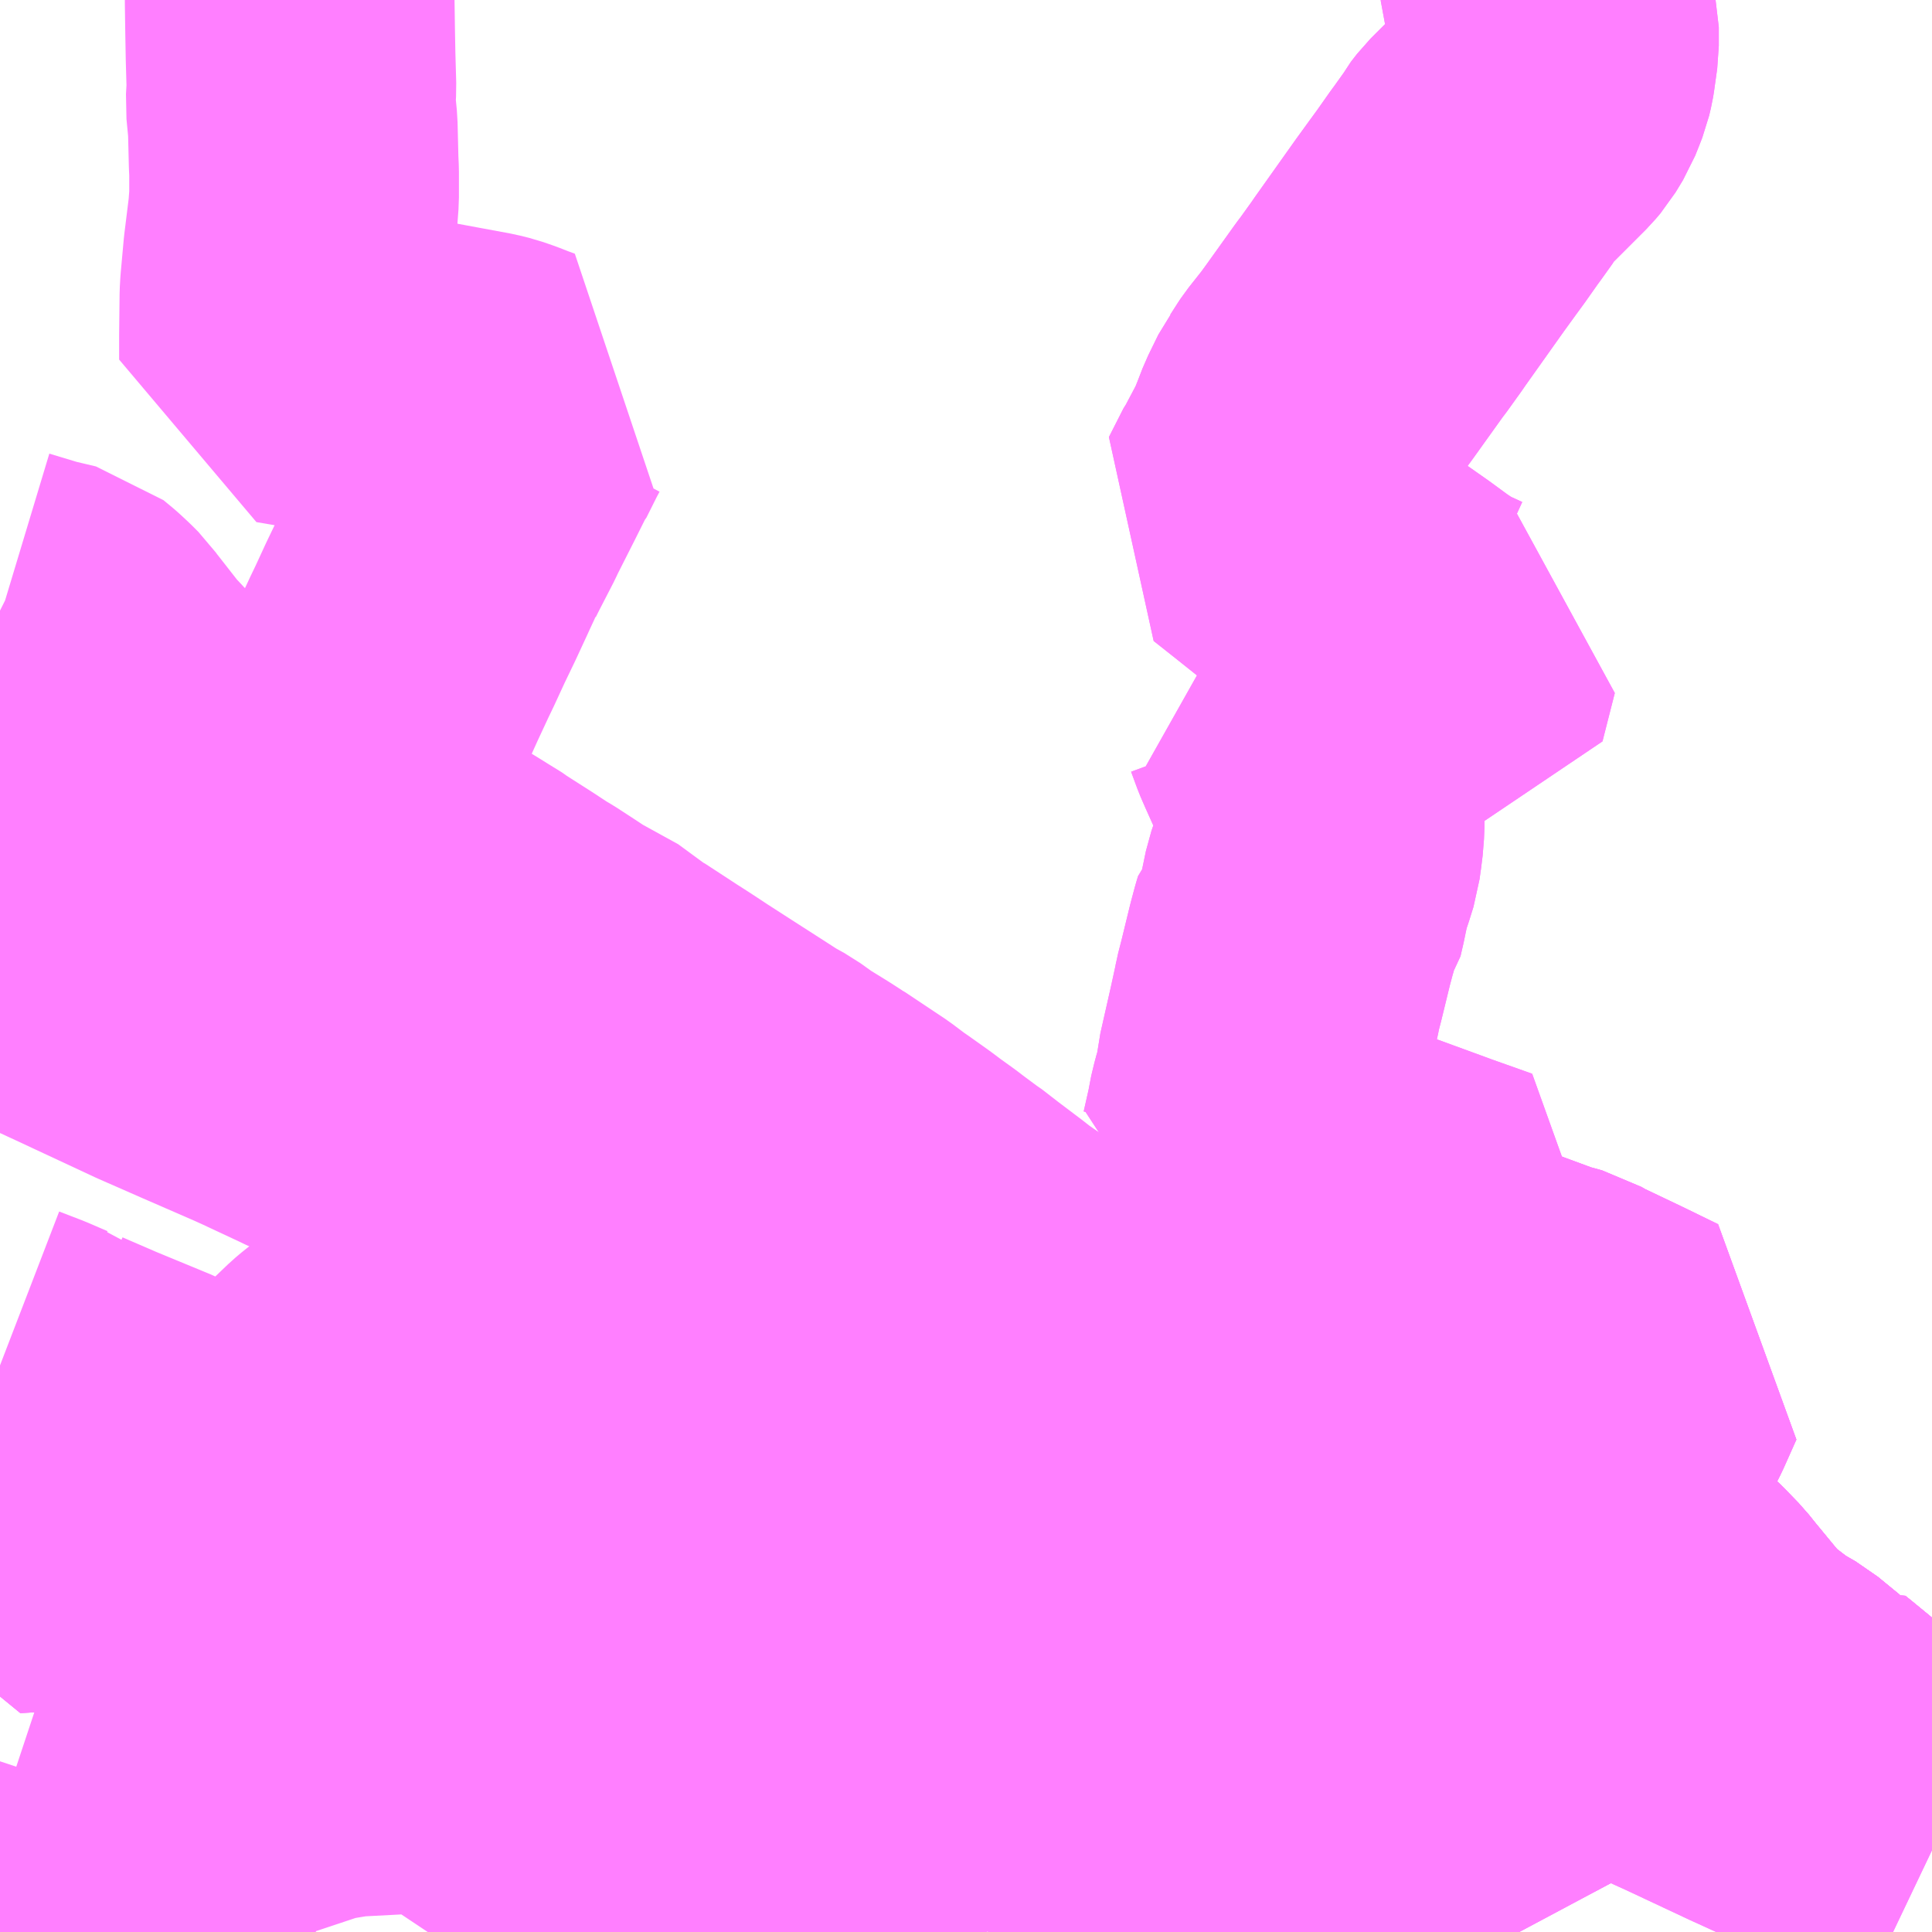 <?xml version="1.0" encoding="UTF-8"?>
<svg  xmlns="http://www.w3.org/2000/svg" xmlns:xlink="http://www.w3.org/1999/xlink" xmlns:go="http://purl.org/svgmap/profile" property="N07_001,N07_002,N07_003,N07_004,N07_005,N07_006,N07_007" viewBox="13930.664 -3621.094 4.395 4.395" go:dataArea="13930.6640625 -3621.09375 4.39453125 4.39453125" >
<globalCoordinateSystem srsName="http://purl.org/crs/84" transform="matrix(100.0,0.0,0.0,-100.0,0.0,0.0)" />
<defs>
 <g id="p0" >
  <circle cx="0.0" cy="0.0" r="3" stroke="green" stroke-width="0.75" vector-effect="non-scaling-stroke" />
 </g>
</defs>
<g fill="none" fill-rule="evenodd" stroke="#FF00FF" stroke-width="0.75" opacity="0.5" vector-effect="non-scaling-stroke" stroke-linejoin="bevel" >
<path content="1,千葉交通,フォレスト号,1.0,1.0,1.0," xlink:title="1" d="M13934.12,-3616.699L13934.104,-3616.729L13934.096,-3616.745L13934.089,-3616.755L13934.08,-3616.763L13934.063,-3616.771L13934.044,-3616.778L13934.034,-3616.782L13934.011,-3616.785L13933.981,-3616.788L13933.83,-3616.818L13933.79,-3616.825L13933.774,-3616.828L13933.753,-3616.831L13933.742,-3616.833L13933.732,-3616.834L13933.67,-3616.842L13933.629,-3616.85L13933.583,-3616.864L13933.575,-3616.866L13933.543,-3616.882L13933.516,-3616.898L13933.477,-3616.925L13933.381,-3616.976L13933.368,-3616.983L13933.316,-3617.008L13933.299,-3617.015L13933.257,-3617.031L13933.248,-3617.034L13933.204,-3617.049L13933.166,-3617.06L13933.109,-3617.074L13933.102,-3617.076L13933.082,-3617.05L13933.074,-3617.04L13933.023,-3617.071L13933.005,-3617.077L13932.901,-3617.131L13932.836,-3617.165L13932.915,-3617.263L13932.929,-3617.28"/>
<path content="1,千葉交通,フォレスト号,1.0,1.0,1.0," xlink:title="1" d="M13932.929,-3617.28L13932.985,-3617.349"/>
<path content="1,千葉交通,フォレスト号,1.0,1.0,1.0," xlink:title="1" d="M13932.929,-3617.28L13932.874,-3617.307L13932.921,-3617.371L13932.922,-3617.375L13932.908,-3617.384L13932.869,-3617.404L13932.822,-3617.43L13932.781,-3617.449L13932.772,-3617.453L13932.765,-3617.457L13932.752,-3617.463L13932.748,-3617.466L13932.742,-3617.459L13932.737,-3617.453L13932.717,-3617.43L13932.713,-3617.427L13932.708,-3617.423L13932.703,-3617.421L13932.697,-3617.419L13932.692,-3617.418L13932.69,-3617.418L13932.686,-3617.417L13932.683,-3617.416L13932.68,-3617.416L13932.675,-3617.416L13932.673,-3617.417L13932.658,-3617.401L13932.646,-3617.408L13932.581,-3617.44L13932.569,-3617.448L13932.55,-3617.457L13932.511,-3617.477L13932.496,-3617.485L13932.485,-3617.49L13932.403,-3617.532L13932.395,-3617.54L13932.343,-3617.562L13932.33,-3617.558L13932.319,-3617.555L13932.268,-3617.539L13932.261,-3617.537L13932.219,-3617.524L13932.201,-3617.519L13932.2,-3617.519L13932.188,-3617.517L13932.167,-3617.511L13932.14,-3617.507L13932.101,-3617.503L13932.06,-3617.505L13932.024,-3617.511L13931.972,-3617.513L13931.957,-3617.515L13931.939,-3617.518L13931.93,-3617.519L13931.896,-3617.526L13931.882,-3617.529L13931.877,-3617.524L13931.869,-3617.518L13931.841,-3617.493L13931.787,-3617.445L13931.779,-3617.436L13931.772,-3617.43L13931.72,-3617.382L13931.695,-3617.358L13931.679,-3617.345L13931.649,-3617.318L13931.647,-3617.315L13931.56,-3617.346L13931.543,-3617.352L13931.525,-3617.358L13931.502,-3617.366L13931.443,-3617.38L13931.394,-3617.413L13931.372,-3617.361L13931.368,-3617.356L13931.344,-3617.333L13931.285,-3617.376L13931.236,-3617.412L13931.23,-3617.417L13931.21,-3617.43L13931.17,-3617.461L13931.087,-3617.519L13931.065,-3617.534L13931.055,-3617.541L13931.042,-3617.551L13931.029,-3617.561L13931.009,-3617.549L13930.948,-3617.487L13930.837,-3617.578L13930.825,-3617.591L13930.807,-3617.613L13930.806,-3617.614L13930.791,-3617.635L13930.777,-3617.642L13930.74,-3617.661L13930.718,-3617.677L13930.68,-3617.692L13930.666,-3617.7L13930.664,-3617.701"/>
<path content="1,国際十王交通（株）,002,32.0,28.0,28.0," xlink:title="1" d="M13932.929,-3617.28L13932.915,-3617.263L13932.836,-3617.165L13932.728,-3617.226L13932.715,-3617.233L13932.583,-3617.296L13932.522,-3617.328L13932.554,-3617.34L13932.559,-3617.343L13932.56,-3617.343L13932.563,-3617.344L13932.601,-3617.359L13932.624,-3617.368L13932.628,-3617.37L13932.658,-3617.401"/>
<path content="1,国際十王交通（株）,002,32.0,28.0,28.0," xlink:title="1" d="M13932.929,-3617.28L13932.874,-3617.307L13932.921,-3617.371L13932.922,-3617.375L13932.908,-3617.384L13932.869,-3617.404L13932.822,-3617.43L13932.781,-3617.449L13932.772,-3617.453L13932.765,-3617.457L13932.752,-3617.463L13932.748,-3617.466L13932.742,-3617.459L13932.737,-3617.453L13932.717,-3617.43L13932.713,-3617.427L13932.708,-3617.423L13932.703,-3617.421L13932.697,-3617.419L13932.692,-3617.418L13932.69,-3617.418L13932.686,-3617.417L13932.683,-3617.416L13932.68,-3617.416L13932.675,-3617.416L13932.673,-3617.417L13932.658,-3617.401"/>
<path content="1,国際十王交通（株）,002,32.0,28.0,28.0," xlink:title="1" d="M13932.985,-3617.349L13932.929,-3617.28"/>
<path content="1,国際十王交通（株）,002,32.0,28.0,28.0," xlink:title="1" d="M13932.658,-3617.401L13932.646,-3617.408L13932.581,-3617.44L13932.569,-3617.448L13932.55,-3617.457L13932.511,-3617.477L13932.496,-3617.485"/>
<path content="1,国際十王交通（株）,002,32.0,28.0,28.0," xlink:title="1" d="M13932.496,-3617.485L13932.481,-3617.468"/>
<path content="1,国際十王交通（株）,002,32.0,28.0,28.0," xlink:title="1" d="M13932.496,-3617.485L13932.485,-3617.49L13932.403,-3617.532L13932.395,-3617.54L13932.343,-3617.562L13932.33,-3617.558L13932.319,-3617.555L13932.268,-3617.539L13932.261,-3617.537L13932.219,-3617.524L13932.201,-3617.519L13932.2,-3617.519L13932.188,-3617.517L13932.167,-3617.511L13932.14,-3617.507L13932.101,-3617.503L13932.06,-3617.505L13932.024,-3617.511L13931.972,-3617.513L13931.957,-3617.515L13931.939,-3617.518L13931.93,-3617.519L13931.896,-3617.526L13931.882,-3617.529L13931.877,-3617.524L13931.869,-3617.518L13931.841,-3617.493L13931.787,-3617.445L13931.779,-3617.436L13931.772,-3617.43L13931.72,-3617.382L13931.695,-3617.358L13931.679,-3617.345L13931.649,-3617.318L13931.647,-3617.315L13931.56,-3617.346L13931.543,-3617.352L13931.525,-3617.358L13931.502,-3617.366L13931.443,-3617.38L13931.394,-3617.413L13931.372,-3617.361L13931.368,-3617.356L13931.344,-3617.333L13931.285,-3617.376L13931.236,-3617.412L13931.23,-3617.417L13931.21,-3617.43L13931.17,-3617.461L13931.087,-3617.519L13931.065,-3617.534L13931.055,-3617.541L13931.042,-3617.551L13931.029,-3617.561L13931.009,-3617.549L13930.948,-3617.487L13930.837,-3617.578L13930.825,-3617.591L13930.807,-3617.613L13930.806,-3617.614L13930.791,-3617.635L13930.777,-3617.642L13930.74,-3617.661L13930.718,-3617.677L13930.68,-3617.692L13930.666,-3617.7L13930.664,-3617.701"/>
<path content="1,国際十王交通（株）,017,6.0,5.0,5.0," xlink:title="1" d="M13935.059,-3616.918L13935.055,-3616.922L13935.017,-3616.961L13935.008,-3616.97L13934.994,-3616.983L13934.977,-3617.003L13934.949,-3617.019L13934.774,-3617.163L13934.764,-3617.171L13934.759,-3617.168L13934.748,-3617.176L13934.698,-3617.217L13934.651,-3617.244L13934.635,-3617.258L13934.593,-3617.286L13934.581,-3617.299L13934.549,-3617.337L13934.502,-3617.394L13934.486,-3617.414L13934.455,-3617.446L13934.411,-3617.488L13934.379,-3617.513L13934.357,-3617.527L13934.352,-3617.53L13934.347,-3617.533L13934.343,-3617.544L13934.317,-3617.552L13934.279,-3617.571L13934.251,-3617.58L13934.228,-3617.586L13934.256,-3617.647L13934.271,-3617.677L13934.288,-3617.714L13934.289,-3617.716L13934.293,-3617.726L13934.3,-3617.741L13934.332,-3617.811L13934.341,-3617.828L13934.358,-3617.858L13934.361,-3617.871L13934.379,-3617.907L13934.408,-3617.972L13934.328,-3618.011L13934.244,-3618.051L13934.233,-3618.056L13934.209,-3618.07L13934.169,-3618.081L13934.082,-3618.113L13934.016,-3618.136L13933.985,-3618.146L13933.948,-3618.161L13933.926,-3618.122L13933.899,-3618.081L13933.885,-3618.051L13933.846,-3617.981L13933.818,-3617.933L13933.78,-3617.866L13933.766,-3617.84L13933.758,-3617.829L13933.734,-3617.787L13933.709,-3617.747L13933.707,-3617.744L13933.706,-3617.742L13933.685,-3617.706L13933.682,-3617.707L13933.625,-3617.728L13933.594,-3617.729L13933.573,-3617.732L13933.554,-3617.737L13933.518,-3617.752L13933.499,-3617.763L13933.483,-3617.776L13933.469,-3617.79L13933.462,-3617.799L13933.445,-3617.821L13933.421,-3617.85L13933.401,-3617.87L13933.365,-3617.901L13933.351,-3617.883L13933.332,-3617.851L13933.312,-3617.825L13933.256,-3617.741L13933.207,-3617.669L13933.171,-3617.615L13933.168,-3617.611L13933.157,-3617.595L13933.141,-3617.571L13933.129,-3617.554L13933.1,-3617.51L13933.088,-3617.483L13933.079,-3617.475L13933.007,-3617.509L13932.983,-3617.52L13932.955,-3617.532L13932.916,-3617.551L13932.861,-3617.578L13932.858,-3617.579L13932.885,-3617.609L13932.899,-3617.622L13932.911,-3617.635L13932.917,-3617.642L13932.922,-3617.647L13932.924,-3617.652L13932.924,-3617.656L13932.924,-3617.664L13932.924,-3617.67L13932.924,-3617.674L13932.922,-3617.678L13932.928,-3617.684L13932.953,-3617.71L13932.983,-3617.742L13933.002,-3617.763L13933.037,-3617.8L13933.042,-3617.805L13933.068,-3617.831L13933.089,-3617.854L13933.184,-3617.956L13933.21,-3617.983L13933.225,-3617.998L13933.186,-3618.028L13933.163,-3618.045L13933.123,-3618.075L13933.12,-3618.077L13933.098,-3618.095L13933.066,-3618.118L13933.039,-3618.14L13933.024,-3618.151L13933.004,-3618.166L13932.99,-3618.177L13932.985,-3618.186L13932.92,-3618.231L13932.897,-3618.249L13932.844,-3618.289L13932.804,-3618.32L13932.799,-3618.323L13932.768,-3618.346L13932.751,-3618.359L13932.719,-3618.382L13932.695,-3618.4L13932.65,-3618.432L13932.641,-3618.438L13932.605,-3618.465L13932.542,-3618.507L13932.515,-3618.525L13932.513,-3618.526L13932.485,-3618.544L13932.438,-3618.573L13932.403,-3618.598L13932.374,-3618.614L13932.343,-3618.634L13932.262,-3618.686L13932.203,-3618.724L13932.191,-3618.732L13932.162,-3618.751L13932.137,-3618.767L13932.111,-3618.784L13932.065,-3618.814L13932.05,-3618.822L13932.026,-3618.845L13931.946,-3618.889L13931.936,-3618.894L13931.906,-3618.914L13931.863,-3618.942L13931.846,-3618.952L13931.808,-3618.977L13931.75,-3619.014L13931.745,-3619.018L13931.711,-3619.039L13931.695,-3619.049L13931.659,-3619.071L13931.656,-3619.073L13931.63,-3619.099L13931.608,-3619.103L13931.561,-3619.132L13931.548,-3619.14L13931.532,-3619.148L13931.501,-3619.156L13931.462,-3619.163L13931.381,-3619.166L13931.376,-3619.166L13931.362,-3619.165L13931.332,-3619.166L13931.278,-3619.169L13931.244,-3619.17L13931.225,-3619.171L13931.203,-3619.172L13931.186,-3619.18L13931.152,-3619.176L13931.117,-3619.18L13931.104,-3619.183L13931.084,-3619.185L13931.063,-3619.188L13931.061,-3619.189L13931.048,-3619.191L13931.039,-3619.193L13931.019,-3619.197L13930.957,-3619.211L13930.887,-3619.231L13930.819,-3619.251L13930.767,-3619.268L13930.7,-3619.29L13930.677,-3619.298L13930.664,-3619.302"/>
<path content="1,国際十王交通（株）,019,42.0,32.0,32.0," xlink:title="1" d="M13935.059,-3616.918L13935.055,-3616.922L13935.017,-3616.961L13935.008,-3616.97L13934.994,-3616.983L13934.977,-3617.003L13934.949,-3617.019L13934.774,-3617.163L13934.764,-3617.171L13934.759,-3617.168L13934.748,-3617.176L13934.698,-3617.217L13934.651,-3617.244L13934.635,-3617.258L13934.593,-3617.286L13934.581,-3617.299L13934.549,-3617.337L13934.502,-3617.394L13934.486,-3617.414L13934.455,-3617.446L13934.411,-3617.488L13934.379,-3617.513L13934.357,-3617.527L13934.352,-3617.53L13934.347,-3617.533L13934.343,-3617.544L13934.317,-3617.552L13934.279,-3617.571L13934.251,-3617.58L13934.228,-3617.586L13934.256,-3617.647L13934.271,-3617.677L13934.288,-3617.714L13934.289,-3617.716L13934.293,-3617.726L13934.3,-3617.741L13934.332,-3617.811L13934.341,-3617.828L13934.358,-3617.858L13934.361,-3617.871L13934.379,-3617.907L13934.408,-3617.972L13934.328,-3618.011L13934.244,-3618.051L13934.233,-3618.056L13934.209,-3618.07L13934.169,-3618.081L13934.082,-3618.113L13934.016,-3618.136L13933.985,-3618.146L13933.948,-3618.161L13933.926,-3618.122L13933.899,-3618.081L13933.885,-3618.051L13933.846,-3617.981L13933.818,-3617.933L13933.78,-3617.866L13933.766,-3617.84L13933.758,-3617.829L13933.734,-3617.787L13933.709,-3617.747L13933.707,-3617.744L13933.706,-3617.742L13933.685,-3617.706L13933.682,-3617.707L13933.625,-3617.728L13933.594,-3617.729L13933.573,-3617.732L13933.554,-3617.737L13933.518,-3617.752L13933.499,-3617.763L13933.483,-3617.776L13933.469,-3617.79L13933.462,-3617.799L13933.445,-3617.821L13933.421,-3617.85L13933.401,-3617.87L13933.365,-3617.901L13933.351,-3617.883L13933.332,-3617.851L13933.312,-3617.825L13933.256,-3617.741L13933.207,-3617.669L13933.171,-3617.615L13933.168,-3617.611L13933.157,-3617.595L13933.141,-3617.571L13933.129,-3617.554L13933.1,-3617.51L13933.088,-3617.483"/>
<path content="1,国際十王交通（株）,020,47.0,36.0,36.0," xlink:title="1" d="M13935.059,-3616.918L13935.055,-3616.922L13935.017,-3616.961L13935.008,-3616.97L13934.994,-3616.983L13934.977,-3617.003L13934.949,-3617.019L13934.774,-3617.163L13934.764,-3617.171L13934.759,-3617.168L13934.748,-3617.176L13934.698,-3617.217L13934.651,-3617.244L13934.635,-3617.258L13934.593,-3617.286L13934.581,-3617.299L13934.549,-3617.337L13934.502,-3617.394L13934.486,-3617.414L13934.455,-3617.446L13934.411,-3617.488L13934.379,-3617.513L13934.357,-3617.527L13934.352,-3617.53L13934.347,-3617.533L13934.343,-3617.544L13934.317,-3617.552L13934.279,-3617.571L13934.251,-3617.58L13934.228,-3617.586L13934.256,-3617.647L13934.271,-3617.677L13934.288,-3617.714L13934.289,-3617.716L13934.293,-3617.726L13934.3,-3617.741L13934.332,-3617.811L13934.341,-3617.828L13934.358,-3617.858L13934.361,-3617.871L13934.379,-3617.907L13934.408,-3617.972L13934.328,-3618.011L13934.244,-3618.051L13934.233,-3618.056L13934.209,-3618.07L13934.169,-3618.081L13934.082,-3618.113L13934.016,-3618.136L13933.985,-3618.146L13933.948,-3618.161L13933.926,-3618.122L13933.899,-3618.081L13933.885,-3618.051L13933.846,-3617.981L13933.818,-3617.933L13933.78,-3617.866L13933.766,-3617.84L13933.758,-3617.829L13933.734,-3617.787L13933.709,-3617.747L13933.707,-3617.744L13933.706,-3617.742L13933.685,-3617.706L13933.682,-3617.707L13933.625,-3617.728L13933.594,-3617.729L13933.573,-3617.732L13933.554,-3617.737L13933.518,-3617.752L13933.499,-3617.763L13933.483,-3617.776L13933.469,-3617.79L13933.462,-3617.799L13933.445,-3617.821L13933.421,-3617.85L13933.401,-3617.87L13933.365,-3617.901L13933.351,-3617.883L13933.332,-3617.851"/>
<path content="1,国際十王交通（株）,成田空港線,2.0,2.0,2.0," xlink:title="1" d="M13935.059,-3616.885L13935.038,-3616.895L13935.007,-3616.909L13935.001,-3616.913L13934.933,-3616.945L13934.922,-3616.951L13934.855,-3616.983L13934.737,-3617.034L13934.676,-3617.062L13934.667,-3617.066L13934.586,-3617.104L13934.52,-3617.135L13934.447,-3617.168L13934.347,-3617.214L13934.321,-3617.227L13934.29,-3617.241L13934.11,-3617.328L13934.107,-3617.33L13934.073,-3617.346L13934.013,-3617.375L13933.89,-3617.433L13933.862,-3617.447L13933.787,-3617.484L13933.747,-3617.504L13933.638,-3617.556L13933.604,-3617.573L13933.6,-3617.575L13933.596,-3617.576L13933.531,-3617.608L13933.427,-3617.658L13933.397,-3617.673L13933.352,-3617.695L13933.256,-3617.741L13933.129,-3617.803L13933.068,-3617.831"/>
<path content="1,国際十王交通（株）,成田空港線,2.0,2.0,2.0," xlink:title="1" d="M13933.068,-3617.831L13933.042,-3617.805L13933.037,-3617.8L13933.002,-3617.763L13932.983,-3617.742L13932.953,-3617.71L13932.928,-3617.684L13932.922,-3617.678L13932.903,-3617.658L13932.865,-3617.617L13932.728,-3617.472L13932.69,-3617.434L13932.673,-3617.417L13932.658,-3617.401L13932.628,-3617.37L13932.624,-3617.368L13932.608,-3617.361L13932.601,-3617.359L13932.599,-3617.358L13932.563,-3617.344L13932.56,-3617.343L13932.559,-3617.343L13932.554,-3617.34L13932.522,-3617.328L13932.583,-3617.296L13932.715,-3617.233L13932.728,-3617.226L13932.836,-3617.165L13932.915,-3617.263L13932.929,-3617.28L13932.985,-3617.349"/>
<path content="1,国際十王交通（株）,成田空港線,2.0,2.0,2.0," xlink:title="1" d="M13933.068,-3617.831L13932.864,-3617.927L13932.848,-3617.934L13932.694,-3618.004L13932.643,-3618.027L13932.427,-3618.126L13932.424,-3618.127L13932.399,-3618.138L13932.338,-3618.166L13932.311,-3618.178L13932.117,-3618.265L13932.013,-3618.312L13931.806,-3618.407L13931.704,-3618.454L13931.644,-3618.481L13931.556,-3618.522L13931.38,-3618.603L13931.374,-3618.606L13931.282,-3618.649L13931.26,-3618.659L13931.136,-3618.713L13931.038,-3618.756L13930.858,-3618.84L13930.806,-3618.864L13930.664,-3618.928"/>
<path content="1,国際十王交通（株）,羽田空港線,3.0,3.0,3.0," xlink:title="1" d="M13935.059,-3616.885L13935.038,-3616.895L13935.007,-3616.909L13935.001,-3616.913L13934.933,-3616.945L13934.922,-3616.951L13934.855,-3616.983L13934.737,-3617.034L13934.676,-3617.062L13934.667,-3617.066L13934.586,-3617.104L13934.52,-3617.135L13934.447,-3617.168L13934.347,-3617.214L13934.321,-3617.227L13934.29,-3617.241L13934.11,-3617.328L13934.107,-3617.33L13934.073,-3617.346L13934.013,-3617.375L13933.89,-3617.433L13933.862,-3617.447L13933.787,-3617.484L13933.747,-3617.504L13933.638,-3617.556L13933.604,-3617.573L13933.6,-3617.575L13933.596,-3617.576L13933.531,-3617.608L13933.427,-3617.658L13933.397,-3617.673L13933.352,-3617.695L13933.256,-3617.741L13933.129,-3617.803L13933.068,-3617.831L13933.042,-3617.805L13933.037,-3617.8L13933.002,-3617.763L13932.983,-3617.742L13932.953,-3617.71L13932.928,-3617.684L13932.922,-3617.678L13932.903,-3617.658L13932.865,-3617.617L13932.728,-3617.472L13932.69,-3617.434L13932.673,-3617.417L13932.658,-3617.401L13932.628,-3617.37L13932.624,-3617.368L13932.608,-3617.361L13932.601,-3617.359L13932.599,-3617.358L13932.563,-3617.344L13932.56,-3617.343L13932.559,-3617.343L13932.554,-3617.34L13932.522,-3617.328L13932.583,-3617.296L13932.715,-3617.233L13932.728,-3617.226L13932.836,-3617.165L13932.915,-3617.263L13932.929,-3617.28L13932.985,-3617.349"/>
<path content="1,東京空港交通（株）,本籠原駅・熊谷・森林公園駅・坂戸駅～羽田空港線,3.0,3.0,3.0," xlink:title="1" d="M13935.059,-3616.918L13935.055,-3616.922L13935.017,-3616.961L13935.008,-3616.97L13934.994,-3616.983L13934.977,-3617.003L13934.949,-3617.019L13934.774,-3617.163L13934.764,-3617.171L13934.759,-3617.168L13934.748,-3617.176L13934.698,-3617.217L13934.651,-3617.244L13934.635,-3617.258L13934.593,-3617.286L13934.581,-3617.299L13934.549,-3617.337L13934.502,-3617.394L13934.486,-3617.414L13934.455,-3617.446L13934.411,-3617.488L13934.379,-3617.513L13934.357,-3617.527L13934.352,-3617.53L13934.347,-3617.533L13934.343,-3617.544L13934.317,-3617.552L13934.279,-3617.571L13934.251,-3617.58L13934.228,-3617.586L13934.217,-3617.589L13934.191,-3617.595L13934.11,-3617.62L13934.051,-3617.643L13934.038,-3617.647L13934.026,-3617.65L13934.008,-3617.652L13933.969,-3617.656L13933.912,-3617.658L13933.903,-3617.659L13933.876,-3617.661L13933.854,-3617.666L13933.804,-3617.674L13933.768,-3617.681L13933.732,-3617.691L13933.685,-3617.706L13933.682,-3617.707L13933.625,-3617.728L13933.594,-3617.729L13933.573,-3617.732L13933.554,-3617.737L13933.518,-3617.752L13933.499,-3617.763L13933.483,-3617.776L13933.469,-3617.79L13933.462,-3617.799L13933.445,-3617.821L13933.421,-3617.85L13933.401,-3617.87L13933.365,-3617.901L13933.35,-3617.911L13933.28,-3617.96L13933.249,-3617.982L13933.225,-3617.998L13933.21,-3617.983L13933.184,-3617.956L13933.089,-3617.854L13933.068,-3617.831L13933.042,-3617.805L13933.037,-3617.8L13933.002,-3617.763L13932.983,-3617.742L13932.953,-3617.71L13932.928,-3617.684L13932.922,-3617.678L13932.903,-3617.658L13932.865,-3617.617L13932.728,-3617.472L13932.69,-3617.434L13932.673,-3617.417L13932.675,-3617.416L13932.68,-3617.416L13932.683,-3617.416L13932.686,-3617.417L13932.69,-3617.418L13932.692,-3617.418L13932.697,-3617.419L13932.703,-3617.421L13932.708,-3617.423L13932.713,-3617.427L13932.717,-3617.43L13932.737,-3617.453L13932.742,-3617.459L13932.748,-3617.466L13932.752,-3617.463L13932.765,-3617.457L13932.772,-3617.453L13932.781,-3617.449L13932.822,-3617.43L13932.869,-3617.404L13932.908,-3617.384L13932.922,-3617.375L13932.921,-3617.371L13932.874,-3617.307L13932.929,-3617.28L13932.985,-3617.349"/>
<path content="1,東京空港交通（株）,深谷駅・籠原駅・熊谷駅・森林公園駅～成田空港線,1.0,1.0,1.0," xlink:title="1" d="M13935.059,-3616.918L13935.055,-3616.922L13935.017,-3616.961L13935.008,-3616.97L13934.994,-3616.983L13934.977,-3617.003L13934.949,-3617.019L13934.774,-3617.163L13934.764,-3617.171L13934.759,-3617.168L13934.748,-3617.176L13934.698,-3617.217L13934.651,-3617.244L13934.635,-3617.258L13934.593,-3617.286L13934.581,-3617.299L13934.549,-3617.337L13934.502,-3617.394L13934.486,-3617.414L13934.455,-3617.446L13934.411,-3617.488L13934.379,-3617.513L13934.357,-3617.527L13934.352,-3617.53L13934.347,-3617.533L13934.343,-3617.544L13934.317,-3617.552L13934.279,-3617.571L13934.251,-3617.58L13934.228,-3617.586L13934.217,-3617.589L13934.191,-3617.595L13934.11,-3617.62L13934.051,-3617.643L13934.038,-3617.647L13934.026,-3617.65L13934.008,-3617.652L13933.969,-3617.656L13933.912,-3617.658L13933.903,-3617.659L13933.876,-3617.661L13933.854,-3617.666L13933.804,-3617.674L13933.768,-3617.681L13933.732,-3617.691L13933.685,-3617.706L13933.682,-3617.707L13933.625,-3617.728L13933.594,-3617.729L13933.573,-3617.732L13933.554,-3617.737L13933.518,-3617.752L13933.499,-3617.763L13933.483,-3617.776L13933.469,-3617.79L13933.462,-3617.799L13933.445,-3617.821L13933.421,-3617.85L13933.401,-3617.87L13933.365,-3617.901L13933.35,-3617.911L13933.28,-3617.96L13933.249,-3617.982L13933.225,-3617.998L13933.21,-3617.983L13933.184,-3617.956L13933.089,-3617.854L13933.068,-3617.831L13933.042,-3617.805L13933.037,-3617.8L13933.002,-3617.763L13932.983,-3617.742L13932.953,-3617.71L13932.928,-3617.684L13932.922,-3617.678L13932.903,-3617.658L13932.865,-3617.617L13932.728,-3617.472L13932.69,-3617.434L13932.673,-3617.417"/>
<path content="1,東京空港交通（株）,深谷駅・籠原駅・熊谷駅・森林公園駅～成田空港線,1.0,1.0,1.0," xlink:title="1" d="M13932.673,-3617.417L13932.675,-3617.416L13932.68,-3617.416L13932.683,-3617.416L13932.686,-3617.417L13932.69,-3617.418L13932.692,-3617.418L13932.697,-3617.419L13932.703,-3617.421L13932.708,-3617.423L13932.713,-3617.427L13932.717,-3617.43L13932.737,-3617.453L13932.742,-3617.459L13932.748,-3617.466L13932.752,-3617.463L13932.765,-3617.457L13932.772,-3617.453L13932.781,-3617.449L13932.822,-3617.43L13932.869,-3617.404L13932.908,-3617.384L13932.922,-3617.375L13932.921,-3617.371L13932.874,-3617.307L13932.929,-3617.28L13932.985,-3617.349"/>
<path content="1,東京空港交通（株）,深谷駅・籠原駅・熊谷駅・森林公園駅～成田空港線,1.0,1.0,1.0," xlink:title="1" d="M13932.673,-3617.417L13932.658,-3617.401L13932.646,-3617.408L13932.581,-3617.44L13932.569,-3617.448L13932.55,-3617.457L13932.511,-3617.477L13932.496,-3617.485L13932.485,-3617.49L13932.403,-3617.532L13932.395,-3617.54L13932.343,-3617.562L13932.33,-3617.558L13932.319,-3617.555L13932.268,-3617.539L13932.261,-3617.537L13932.219,-3617.524L13932.201,-3617.519L13932.2,-3617.519L13932.188,-3617.517L13932.167,-3617.511L13932.14,-3617.507L13932.101,-3617.503L13932.06,-3617.505L13932.024,-3617.511L13931.972,-3617.513L13931.957,-3617.515L13931.939,-3617.518L13931.93,-3617.519L13931.896,-3617.526L13931.882,-3617.529L13931.877,-3617.524L13931.869,-3617.518L13931.841,-3617.493L13931.787,-3617.445L13931.779,-3617.436L13931.772,-3617.43L13931.72,-3617.382L13931.695,-3617.358L13931.679,-3617.345L13931.649,-3617.318L13931.647,-3617.315L13931.56,-3617.346L13931.543,-3617.352L13931.525,-3617.358L13931.502,-3617.366L13931.443,-3617.38L13931.394,-3617.413L13931.372,-3617.361L13931.368,-3617.356L13931.344,-3617.333L13931.285,-3617.376L13931.236,-3617.412L13931.23,-3617.417L13931.21,-3617.43L13931.17,-3617.461L13931.087,-3617.519L13931.065,-3617.534L13931.055,-3617.541L13931.042,-3617.551L13931.029,-3617.561L13931.009,-3617.549L13930.948,-3617.487L13930.837,-3617.578L13930.825,-3617.591L13930.807,-3617.613L13930.806,-3617.614L13930.791,-3617.635L13930.777,-3617.642L13930.74,-3617.661L13930.718,-3617.677L13930.68,-3617.692L13930.666,-3617.7L13930.664,-3617.701"/>
<path content="3,深谷市,北コース東循環,6.0,6.0,6.0," xlink:title="3" d="M13931.518,-3619.503L13931.454,-3619.594"/>
<path content="3,深谷市,北コース東循環,6.0,6.0,6.0," xlink:title="3" d="M13931.518,-3619.503L13931.523,-3619.515L13931.532,-3619.534L13931.546,-3619.565L13931.573,-3619.623L13931.585,-3619.648L13931.609,-3619.7L13931.634,-3619.752L13931.659,-3619.806L13931.664,-3619.817L13931.677,-3619.845L13931.681,-3619.851L13931.684,-3619.858L13931.693,-3619.876L13931.726,-3619.94L13931.731,-3619.951L13931.774,-3620.036L13931.79,-3620.068L13931.797,-3620.082L13931.799,-3620.084L13931.824,-3620.134L13931.833,-3620.151L13931.842,-3620.165L13931.823,-3620.172L13931.8,-3620.181L13931.777,-3620.189L13931.757,-3620.194L13931.622,-3620.219L13931.604,-3620.225L13931.538,-3620.236L13931.485,-3620.246L13931.454,-3620.252L13931.428,-3620.256L13931.31,-3620.276L13931.31,-3620.33L13931.311,-3620.421L13931.312,-3620.439L13931.319,-3620.516L13931.33,-3620.605L13931.333,-3620.645L13931.333,-3620.703L13931.332,-3620.725L13931.33,-3620.807L13931.325,-3620.859L13931.327,-3620.895L13931.325,-3620.966L13931.324,-3621.021L13931.323,-3621.09L13931.323,-3621.094"/>
<path content="3,深谷市,北コース東循環,6.0,6.0,6.0," xlink:title="3" d="M13930.664,-3619.705L13930.668,-3619.703L13930.741,-3619.681L13930.796,-3619.668L13930.808,-3619.658L13930.813,-3619.654L13930.821,-3619.647L13930.836,-3619.633L13930.85,-3619.619L13930.86,-3619.605L13930.865,-3619.599L13930.908,-3619.544L13930.913,-3619.538L13930.925,-3619.528L13930.957,-3619.484L13930.977,-3619.458L13930.979,-3619.453L13930.981,-3619.45L13930.983,-3619.445L13930.987,-3619.421L13930.987,-3619.397L13930.983,-3619.29L13930.982,-3619.281L13930.978,-3619.254L13930.964,-3619.223L13930.957,-3619.211L13930.953,-3619.2L13930.945,-3619.156L13930.934,-3619.13L13930.955,-3619.12L13931.002,-3619.098L13931.051,-3619.076L13931.119,-3619.048L13931.209,-3619.004L13931.215,-3619.002L13931.27,-3618.978L13931.274,-3618.986L13931.287,-3619.013L13931.308,-3619.057L13931.334,-3619.111L13931.339,-3619.12L13931.344,-3619.129L13931.356,-3619.154L13931.362,-3619.165L13931.38,-3619.206L13931.397,-3619.244L13931.412,-3619.276L13931.415,-3619.282L13931.42,-3619.291L13931.477,-3619.414L13931.479,-3619.42L13931.481,-3619.423L13931.481,-3619.424L13931.518,-3619.503"/>
<path content="3,深谷市,南コース東循環,5.0,5.0,5.0," xlink:title="3" d="M13930.664,-3617.988L13930.716,-3617.968L13930.76,-3617.949L13930.786,-3617.942L13930.794,-3617.935L13930.875,-3617.9L13931.001,-3617.848L13931.005,-3617.846L13931.087,-3617.812L13931.116,-3617.799L13931.125,-3617.797L13931.184,-3617.771L13931.21,-3617.76L13931.212,-3617.759L13931.233,-3617.75L13931.264,-3617.78L13931.274,-3617.789L13931.292,-3617.807L13931.299,-3617.812L13931.335,-3617.845L13931.347,-3617.858L13931.364,-3617.876L13931.395,-3617.902L13931.442,-3617.947L13931.455,-3617.958L13931.512,-3618.001L13931.524,-3618.01L13931.541,-3618.023L13931.55,-3618.03L13931.592,-3618.062L13931.601,-3618.058L13931.785,-3617.982L13931.815,-3617.969L13931.886,-3617.939L13931.96,-3617.908L13932.056,-3617.868L13932.135,-3617.835L13932.18,-3617.928L13932.232,-3617.993L13932.236,-3617.999L13932.261,-3618.039L13932.282,-3618.075L13932.298,-3618.101L13932.338,-3618.166L13932.311,-3618.178L13932.117,-3618.265L13932.144,-3618.307L13932.162,-3618.338L13932.202,-3618.403L13932.22,-3618.431L13932.26,-3618.496L13932.285,-3618.537L13932.13,-3618.597L13932.041,-3618.632L13931.965,-3618.663L13931.861,-3618.707L13931.82,-3618.725L13931.806,-3618.742L13931.69,-3618.781L13931.585,-3618.828L13931.521,-3618.858L13931.486,-3618.875L13931.426,-3618.909L13931.391,-3618.919L13931.324,-3618.951L13931.27,-3618.978L13931.215,-3619.002L13931.209,-3619.004L13931.119,-3619.048L13931.051,-3619.076L13931.002,-3619.098L13930.946,-3619.021L13930.939,-3619.009L13930.899,-3618.97L13930.857,-3618.981L13930.664,-3619.069"/>
<path content="3,熊谷市,さくら号,4.0,4.0,4.0," xlink:title="3" d="M13932.912,-3616.699L13932.917,-3616.709L13932.935,-3616.747L13932.922,-3616.754L13932.867,-3616.781L13932.822,-3616.803L13932.62,-3616.9L13932.555,-3616.929L13932.445,-3616.983L13932.362,-3617.024L13932.33,-3616.988L13932.327,-3616.983L13932.324,-3616.981L13932.289,-3616.919L13932.276,-3616.896L13932.228,-3616.804L13932.219,-3616.794L13932.21,-3616.779L13932.166,-3616.789L13932.135,-3616.797L13932.121,-3616.799L13932.111,-3616.802L13932.103,-3616.802L13932.1,-3616.803L13932.043,-3616.815L13932.014,-3616.821L13931.984,-3616.827L13931.967,-3616.83L13931.965,-3616.831L13931.924,-3616.84L13931.878,-3616.849L13931.874,-3616.85L13931.863,-3616.852L13931.837,-3616.857L13931.813,-3616.864L13931.772,-3616.871L13931.767,-3616.872L13931.753,-3616.875L13931.74,-3616.854L13931.689,-3616.777L13931.67,-3616.748L13931.667,-3616.744L13931.637,-3616.699M13931.377,-3616.699L13931.375,-3616.705L13931.371,-3616.714L13931.37,-3616.72L13931.368,-3616.728L13931.365,-3616.785L13931.364,-3616.818L13931.362,-3616.886L13931.361,-3616.891L13931.361,-3616.896L13931.362,-3616.95L13931.359,-3616.958L13931.356,-3616.983L13931.349,-3617.069"/>
<path content="3,熊谷市,さくら号,4.0,4.0,4.0," xlink:title="3" d="M13931.349,-3617.069L13931.261,-3617.061L13931.251,-3617.06L13931.219,-3617.057L13931.215,-3617.056L13931.197,-3617.055L13931.189,-3617.053L13931.163,-3617.051L13931.11,-3617.046L13931.052,-3617.041L13931.003,-3617.036L13930.966,-3617.033L13930.946,-3617.031L13930.91,-3617.026L13930.879,-3617.024L13930.848,-3617.021L13930.832,-3617.019L13930.794,-3617.016L13930.749,-3617.045L13930.727,-3617.055L13930.718,-3617.06L13930.702,-3617.068L13930.699,-3617.069L13930.701,-3617.075"/>
<path content="3,熊谷市,さくら号,4.0,4.0,4.0," xlink:title="3" d="M13931.349,-3617.069L13931.348,-3617.081L13931.343,-3617.104L13931.338,-3617.126L13931.333,-3617.142L13931.324,-3617.16L13931.315,-3617.172L13931.311,-3617.178L13931.31,-3617.181L13931.294,-3617.199L13931.253,-3617.235L13931.242,-3617.244L13931.251,-3617.252L13931.344,-3617.333L13931.368,-3617.356L13931.372,-3617.361L13931.394,-3617.413L13931.443,-3617.38L13931.502,-3617.366L13931.525,-3617.358L13931.543,-3617.352L13931.56,-3617.346L13931.647,-3617.315L13931.649,-3617.318L13931.679,-3617.345L13931.695,-3617.358L13931.72,-3617.382L13931.772,-3617.43L13931.779,-3617.436L13931.787,-3617.445L13931.841,-3617.493L13931.869,-3617.518L13931.877,-3617.524L13931.882,-3617.529L13931.896,-3617.526L13931.93,-3617.519L13931.939,-3617.518L13931.957,-3617.515L13931.972,-3617.513L13932.024,-3617.511L13932.06,-3617.505L13932.101,-3617.503L13932.14,-3617.507L13932.167,-3617.511L13932.188,-3617.517L13932.2,-3617.519L13932.201,-3617.519L13932.219,-3617.524L13932.261,-3617.537L13932.268,-3617.539L13932.319,-3617.555L13932.33,-3617.558L13932.343,-3617.562L13932.395,-3617.54L13932.403,-3617.532L13932.485,-3617.49L13932.496,-3617.485L13932.511,-3617.477L13932.55,-3617.457L13932.569,-3617.448L13932.581,-3617.44L13932.646,-3617.408L13932.658,-3617.401L13932.628,-3617.37L13932.624,-3617.368L13932.601,-3617.359L13932.563,-3617.344L13932.56,-3617.343L13932.559,-3617.343L13932.554,-3617.34L13932.522,-3617.328L13932.583,-3617.296L13932.715,-3617.233L13932.728,-3617.226L13932.836,-3617.165L13932.915,-3617.263L13932.929,-3617.28L13932.985,-3617.349"/>
<path content="3,熊谷市,グライダー号,5.0,5.0,5.0," xlink:title="3" d="M13934.18,-3621.094L13934.18,-3621.092L13934.193,-3621.058L13934.193,-3621.057L13934.199,-3621.032L13934.199,-3620.99L13934.192,-3620.94L13934.191,-3620.934L13934.187,-3620.917L13934.18,-3620.899L13934.172,-3620.879L13934.155,-3620.851L13934.144,-3620.838L13934.131,-3620.825L13934.089,-3620.783L13934.047,-3620.741L13934.033,-3620.723L13934.027,-3620.712L13934.002,-3620.677L13933.996,-3620.669L13933.965,-3620.625L13933.946,-3620.599L13933.917,-3620.559L13933.824,-3620.428L13933.82,-3620.422L13933.787,-3620.376L13933.783,-3620.371L13933.775,-3620.36L13933.712,-3620.272L13933.696,-3620.25L13933.662,-3620.207L13933.658,-3620.201L13933.642,-3620.176L13933.636,-3620.168L13933.613,-3620.121L13933.601,-3620.09L13933.593,-3620.07L13933.584,-3620.05L13933.557,-3619.999L13933.554,-3619.995L13933.521,-3619.93L13933.564,-3619.896L13933.628,-3619.845L13933.703,-3619.788L13933.741,-3619.76L13933.749,-3619.754L13933.776,-3619.735L13933.833,-3619.695L13933.878,-3619.662L13933.908,-3619.642L13933.936,-3619.627L13933.971,-3619.611L13933.974,-3619.61L13933.946,-3619.5L13933.902,-3619.506L13933.843,-3619.512L13933.769,-3619.508L13933.736,-3619.508L13933.683,-3619.5L13933.651,-3619.498L13933.573,-3619.496L13933.589,-3619.468L13933.603,-3619.43L13933.606,-3619.423L13933.613,-3619.407L13933.648,-3619.329L13933.65,-3619.326L13933.659,-3619.293L13933.66,-3619.285L13933.663,-3619.275L13933.666,-3619.255L13933.666,-3619.231L13933.666,-3619.215L13933.663,-3619.178L13933.661,-3619.166L13933.658,-3619.143L13933.648,-3619.111L13933.638,-3619.082L13933.627,-3619.029L13933.621,-3619.003L13933.618,-3618.999L13933.612,-3618.993L13933.609,-3618.983L13933.607,-3618.976L13933.599,-3618.946L13933.579,-3618.864L13933.571,-3618.833L13933.569,-3618.822L13933.557,-3618.767L13933.533,-3618.661L13933.532,-3618.651L13933.527,-3618.633L13933.527,-3618.628L13933.525,-3618.624L13933.525,-3618.612L13933.518,-3618.588L13933.511,-3618.559L13933.509,-3618.545L13933.495,-3618.483L13933.494,-3618.479L13933.552,-3618.469L13933.587,-3618.457L13933.637,-3618.439L13933.665,-3618.428L13933.673,-3618.425L13933.727,-3618.405L13933.794,-3618.381L13933.808,-3618.376L13933.912,-3618.338L13933.931,-3618.331L13934.024,-3618.298L13934,-3618.258L13933.98,-3618.231L13933.974,-3618.211L13933.972,-3618.206L13933.948,-3618.161L13933.837,-3618.203L13933.802,-3618.217L13933.787,-3618.222L13933.748,-3618.237L13933.732,-3618.243L13933.617,-3618.287L13933.523,-3618.323L13933.52,-3618.324L13933.464,-3618.345L13933.454,-3618.294L13933.45,-3618.276L13933.447,-3618.263L13933.44,-3618.227L13933.426,-3618.164L13933.423,-3618.153L13933.351,-3618.098L13933.294,-3618.053L13933.284,-3618.046L13933.27,-3618.035L13933.24,-3618.011L13933.225,-3617.998L13933.21,-3617.983L13933.184,-3617.956L13933.089,-3617.854L13933.068,-3617.831L13933.042,-3617.805L13933.037,-3617.8L13933.002,-3617.763L13932.983,-3617.742L13932.953,-3617.71L13932.928,-3617.684L13932.922,-3617.678L13932.903,-3617.658L13932.865,-3617.617L13932.728,-3617.472L13932.69,-3617.434L13932.673,-3617.417L13932.658,-3617.401L13932.628,-3617.37L13932.624,-3617.368L13932.608,-3617.361L13932.601,-3617.359L13932.599,-3617.358L13932.563,-3617.344L13932.56,-3617.343L13932.559,-3617.343L13932.554,-3617.34L13932.522,-3617.328L13932.583,-3617.296L13932.715,-3617.233L13932.728,-3617.226L13932.836,-3617.165"/>
<path content="3,熊谷市,グライダー号,5.0,5.0,5.0," xlink:title="3" d="M13934.12,-3616.699L13934.104,-3616.729L13934.096,-3616.745L13934.089,-3616.755L13934.08,-3616.763L13934.063,-3616.771L13934.044,-3616.778L13934.034,-3616.782L13934.011,-3616.785L13933.981,-3616.788L13933.83,-3616.818L13933.79,-3616.825L13933.774,-3616.828L13933.753,-3616.831L13933.742,-3616.833L13933.732,-3616.834L13933.67,-3616.842L13933.629,-3616.85L13933.583,-3616.864L13933.575,-3616.866L13933.543,-3616.882L13933.516,-3616.898L13933.477,-3616.925L13933.366,-3616.926L13933.214,-3616.985L13933.078,-3617.038L13933.074,-3617.04L13933.023,-3617.071L13933.005,-3617.077L13932.901,-3617.131L13932.836,-3617.165"/>
<path content="3,熊谷市,グライダー号,5.0,5.0,5.0," xlink:title="3" d="M13932.836,-3617.165L13932.915,-3617.263L13932.929,-3617.28L13932.985,-3617.349"/>
<path content="3,熊谷市,ムサシトミヨ号,5.0,5.0,5.0," xlink:title="3" d="M13934.18,-3621.094L13934.18,-3621.092L13934.193,-3621.058L13934.193,-3621.057L13934.199,-3621.032L13934.199,-3620.99L13934.192,-3620.94L13934.191,-3620.934L13934.187,-3620.917L13934.18,-3620.899L13934.172,-3620.879L13934.155,-3620.851L13934.144,-3620.838L13934.131,-3620.825L13934.089,-3620.783L13934.047,-3620.741L13934.033,-3620.723L13934.027,-3620.712L13934.002,-3620.677L13933.996,-3620.669L13933.965,-3620.625L13933.946,-3620.599L13933.917,-3620.559L13933.824,-3620.428L13933.82,-3620.422L13933.787,-3620.376L13933.783,-3620.371L13933.775,-3620.36L13933.712,-3620.272L13933.696,-3620.25L13933.662,-3620.207L13933.658,-3620.201L13933.642,-3620.176L13933.636,-3620.168L13933.613,-3620.121L13933.601,-3620.09L13933.593,-3620.07L13933.584,-3620.05L13933.557,-3619.999L13933.554,-3619.995L13933.521,-3619.93L13933.564,-3619.896L13933.628,-3619.845L13933.703,-3619.788L13933.741,-3619.76L13933.749,-3619.754L13933.776,-3619.735L13933.833,-3619.695L13933.878,-3619.662L13933.908,-3619.642L13933.936,-3619.627L13933.971,-3619.611L13933.974,-3619.61L13933.946,-3619.5L13933.902,-3619.506L13933.843,-3619.512L13933.769,-3619.508L13933.736,-3619.508L13933.683,-3619.5L13933.651,-3619.498L13933.573,-3619.496L13933.589,-3619.468L13933.603,-3619.43L13933.606,-3619.423L13933.613,-3619.407L13933.648,-3619.329L13933.65,-3619.326L13933.659,-3619.293L13933.66,-3619.285L13933.663,-3619.275L13933.666,-3619.255L13933.666,-3619.231L13933.666,-3619.215L13933.663,-3619.178L13933.661,-3619.166L13933.658,-3619.143L13933.648,-3619.111L13933.638,-3619.082L13933.627,-3619.029L13933.621,-3619.003L13933.618,-3618.999L13933.612,-3618.993L13933.609,-3618.983L13933.607,-3618.976L13933.599,-3618.946L13933.579,-3618.864L13933.571,-3618.833L13933.569,-3618.822L13933.557,-3618.767L13933.533,-3618.661L13933.532,-3618.651L13933.527,-3618.633L13933.527,-3618.628L13933.525,-3618.624L13933.525,-3618.612L13933.518,-3618.588L13933.511,-3618.559L13933.509,-3618.545L13933.495,-3618.483L13933.494,-3618.479L13933.552,-3618.469L13933.587,-3618.457L13933.637,-3618.439L13933.665,-3618.428L13933.673,-3618.425L13933.727,-3618.405L13933.794,-3618.381L13933.808,-3618.376L13933.912,-3618.338L13933.931,-3618.331L13934.024,-3618.298L13934,-3618.258L13933.98,-3618.231L13933.974,-3618.211L13933.972,-3618.206L13933.948,-3618.161L13933.837,-3618.203L13933.802,-3618.217L13933.787,-3618.222L13933.748,-3618.237L13933.732,-3618.243L13933.617,-3618.287L13933.523,-3618.323L13933.52,-3618.324L13933.464,-3618.345L13933.454,-3618.294L13933.45,-3618.276L13933.447,-3618.263L13933.44,-3618.227L13933.426,-3618.164L13933.423,-3618.153L13933.351,-3618.098L13933.294,-3618.053L13933.284,-3618.046L13933.27,-3618.035L13933.24,-3618.011L13933.225,-3617.998L13933.21,-3617.983L13933.184,-3617.956L13933.089,-3617.854L13933.068,-3617.831L13933.042,-3617.805L13933.037,-3617.8L13933.002,-3617.763L13932.983,-3617.742L13932.953,-3617.71L13932.928,-3617.684L13932.922,-3617.678L13932.903,-3617.658L13932.865,-3617.617L13932.728,-3617.472L13932.69,-3617.434L13932.673,-3617.417L13932.658,-3617.401L13932.628,-3617.37L13932.624,-3617.368L13932.608,-3617.361L13932.601,-3617.359L13932.599,-3617.358L13932.563,-3617.344L13932.56,-3617.343L13932.559,-3617.343L13932.554,-3617.34L13932.522,-3617.328L13932.583,-3617.296L13932.715,-3617.233L13932.728,-3617.226L13932.836,-3617.165"/>
<path content="3,熊谷市,ムサシトミヨ号,5.0,5.0,5.0," xlink:title="3" d="M13932.836,-3617.165L13932.901,-3617.131L13933.005,-3617.077L13933.023,-3617.071L13933.074,-3617.04L13933.078,-3617.038L13933.214,-3616.985L13933.366,-3616.926L13933.477,-3616.925L13933.516,-3616.898L13933.543,-3616.882L13933.575,-3616.866L13933.583,-3616.864L13933.629,-3616.85L13933.67,-3616.842L13933.732,-3616.834L13933.742,-3616.833L13933.753,-3616.831L13933.774,-3616.828L13933.79,-3616.825L13933.83,-3616.818L13933.981,-3616.788L13934.011,-3616.785L13934.034,-3616.782L13934.044,-3616.778L13934.063,-3616.771L13934.08,-3616.763L13934.089,-3616.755L13934.096,-3616.745L13934.104,-3616.729L13934.12,-3616.699"/>
<path content="3,熊谷市,ムサシトミヨ号,5.0,5.0,5.0," xlink:title="3" d="M13932.836,-3617.165L13932.915,-3617.263L13932.929,-3617.28L13932.985,-3617.349"/>
</g>
</svg>
